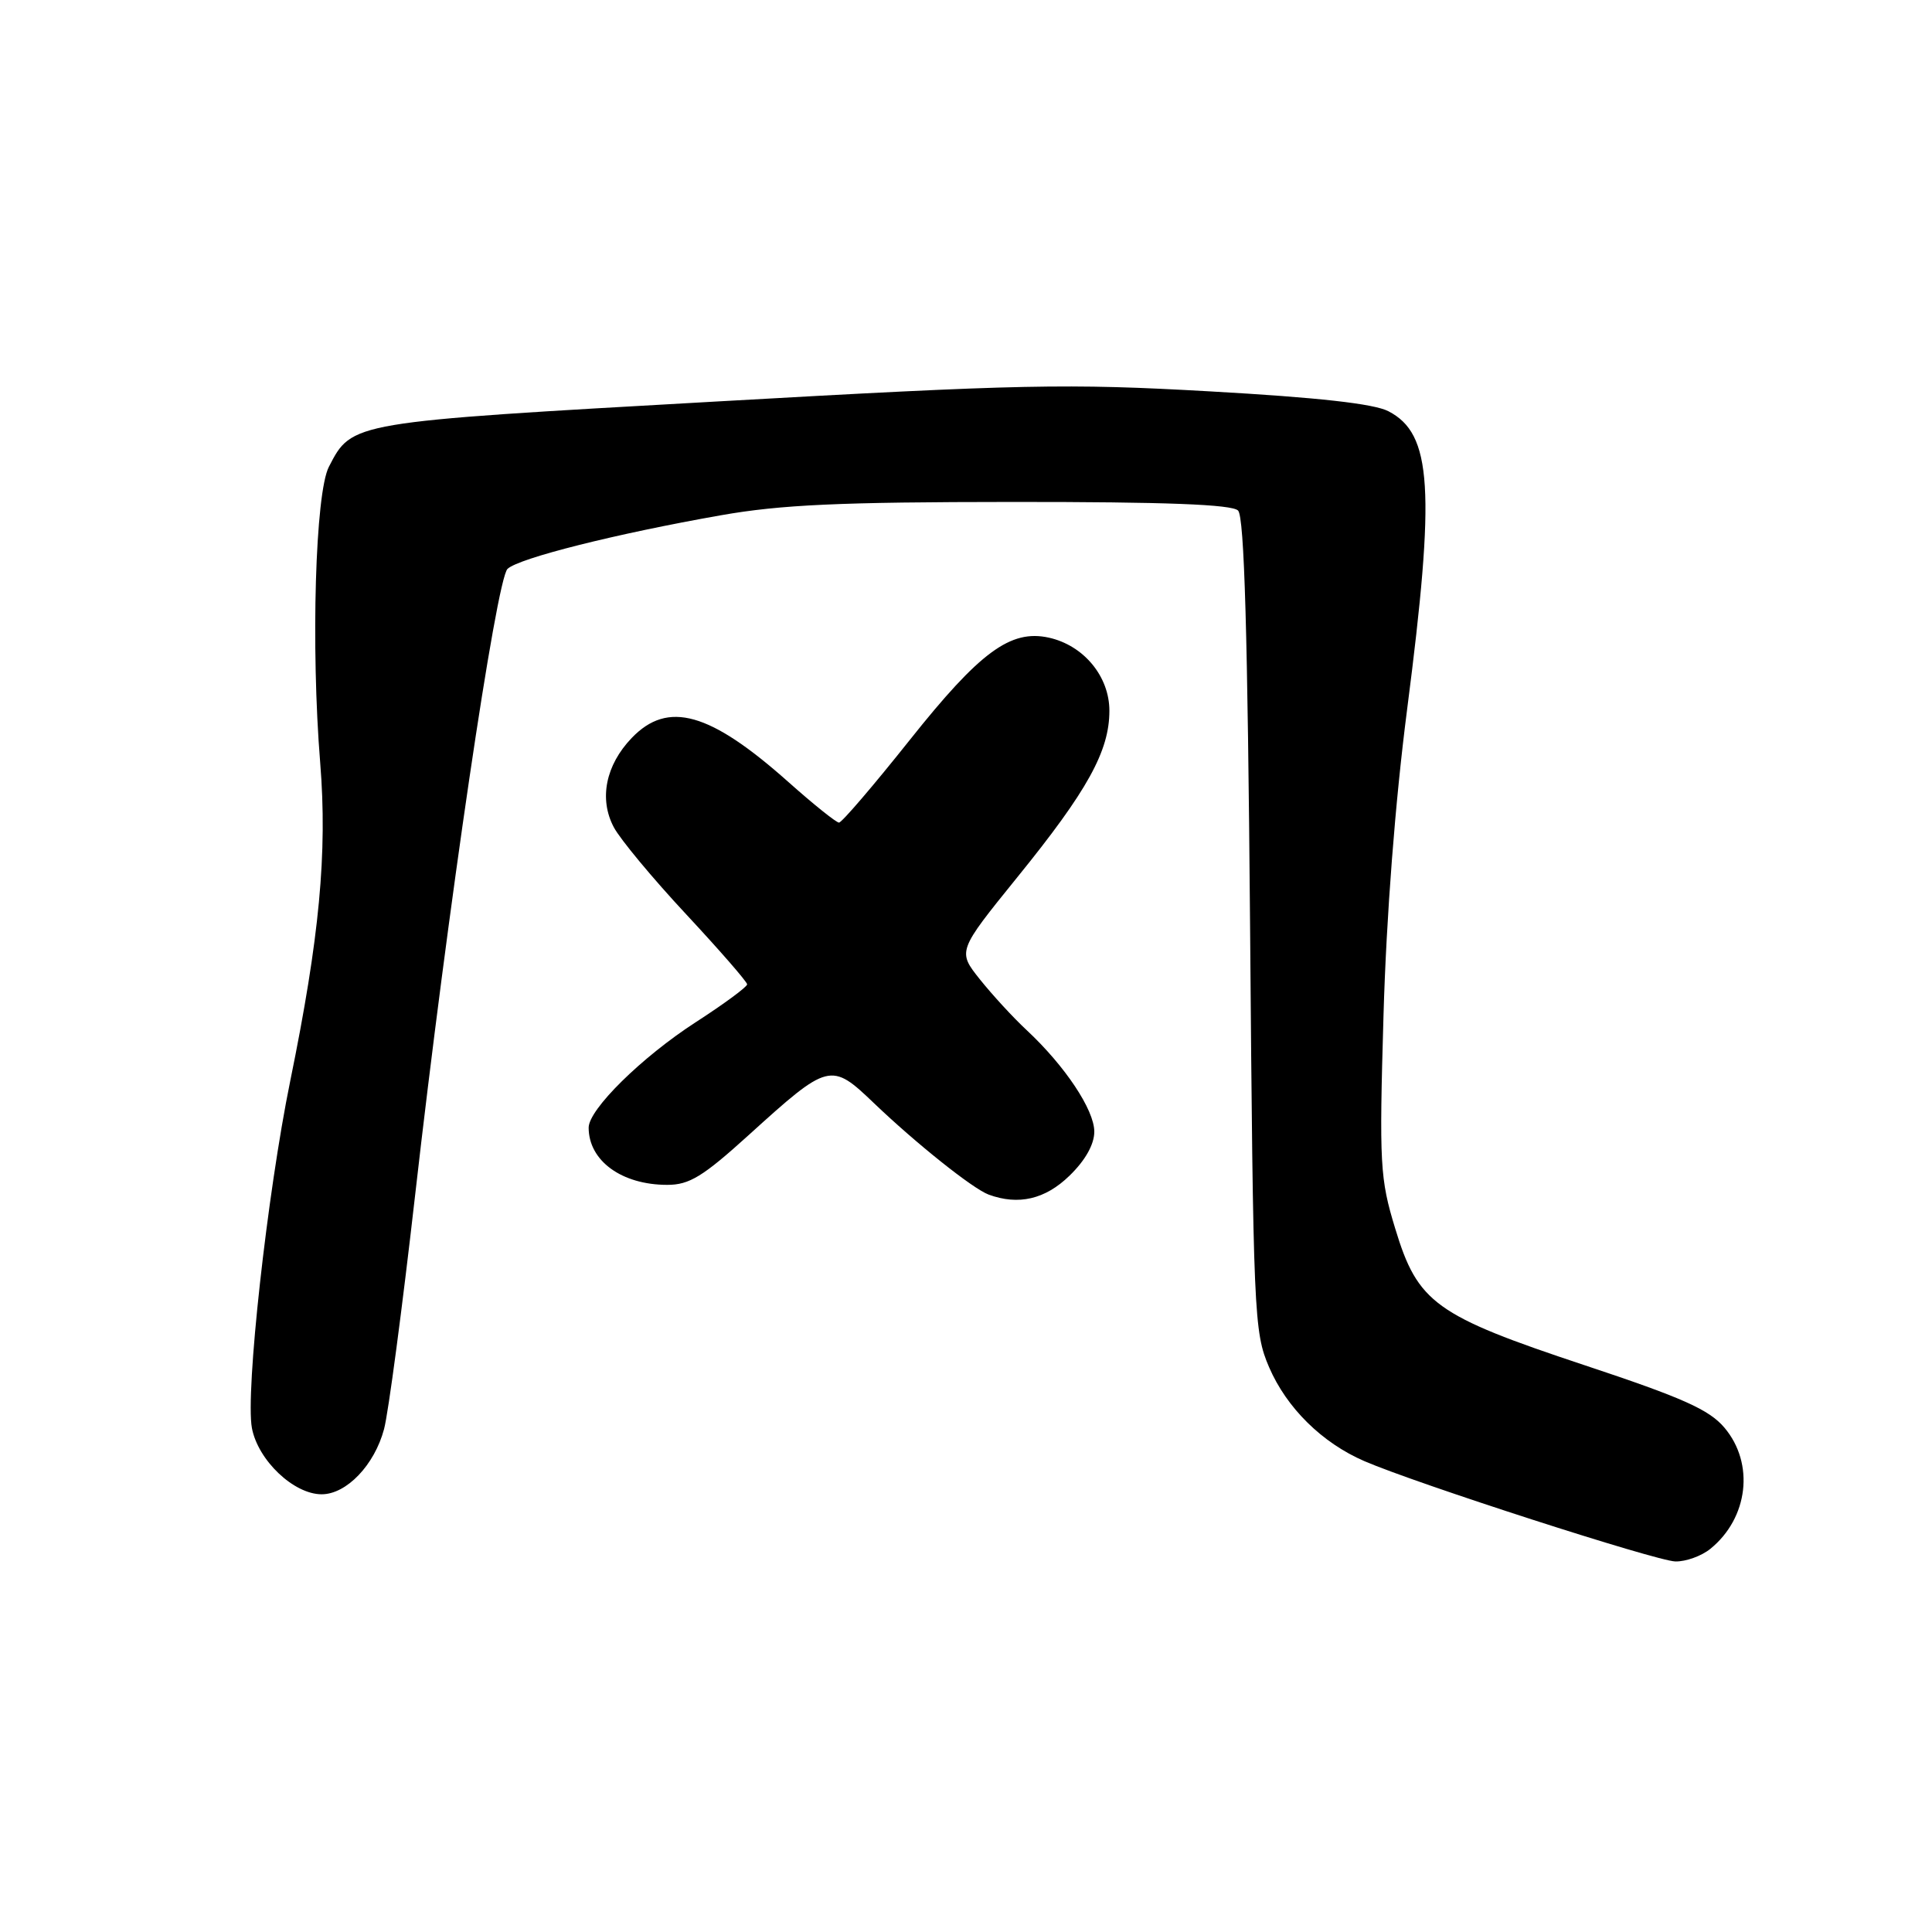 <?xml version="1.0" encoding="UTF-8" standalone="no"?>
<!DOCTYPE svg PUBLIC "-//W3C//DTD SVG 1.1//EN" "http://www.w3.org/Graphics/SVG/1.1/DTD/svg11.dtd" >
<svg xmlns="http://www.w3.org/2000/svg" xmlns:xlink="http://www.w3.org/1999/xlink" version="1.1" viewBox="0 0 256 256">
 <g >
 <path fill="currentColor"
d=" M 226.63 205.23 C 231.66 201.15 232.51 193.94 228.51 189.19 C 226.48 186.78 222.98 185.22 209.97 180.90 C 190.17 174.32 187.86 172.66 184.87 162.78 C 182.85 156.16 182.75 154.32 183.32 134.60 C 183.70 121.36 184.87 106.24 186.45 94.00 C 190.22 64.82 189.76 57.48 183.97 54.49 C 182.05 53.49 174.57 52.66 160.33 51.86 C 141.39 50.79 135.44 50.91 94.78 53.21 C 46.37 55.94 46.66 55.89 43.58 61.85 C 41.78 65.33 41.18 85.68 42.43 101.10 C 43.39 113.03 42.33 124.28 38.46 143.22 C 35.40 158.21 32.50 184.50 33.38 189.23 C 34.19 193.50 38.92 198.00 42.62 198.00 C 45.91 198.00 49.62 194.13 50.89 189.36 C 51.46 187.24 53.30 173.35 54.99 158.50 C 59.30 120.58 65.76 76.80 67.25 75.38 C 68.74 73.96 81.64 70.72 95.50 68.28 C 103.49 66.87 111.28 66.52 134.20 66.51 C 154.50 66.50 163.24 66.84 164.05 67.65 C 164.88 68.48 165.32 83.92 165.64 122.55 C 166.06 174.34 166.15 176.47 168.16 181.16 C 170.49 186.56 175.17 191.18 180.79 193.61 C 187.69 196.59 219.48 206.85 222.00 206.90 C 223.38 206.93 225.46 206.18 226.63 205.23 Z  M 141.70 155.80 C 143.80 153.77 145.00 151.64 145.00 149.95 C 145.00 147.06 141.11 141.23 136.04 136.50 C 134.26 134.85 131.48 131.82 129.84 129.77 C 126.87 126.04 126.87 126.04 134.79 116.25 C 144.11 104.76 147.00 99.52 147.00 94.18 C 147.00 89.62 143.59 85.51 138.97 84.49 C 133.90 83.38 129.84 86.37 120.55 98.05 C 115.76 104.07 111.54 109.00 111.17 109.00 C 110.80 108.99 107.80 106.59 104.50 103.65 C 94.07 94.36 88.50 92.78 83.70 97.79 C 80.25 101.39 79.35 105.87 81.33 109.61 C 82.17 111.20 86.49 116.40 90.93 121.16 C 95.37 125.93 99.00 130.10 99.00 130.43 C 99.00 130.77 95.93 133.03 92.17 135.46 C 85.03 140.08 78.00 147.00 78.00 149.42 C 78.00 153.81 82.38 157.00 88.42 157.00 C 91.35 157.00 93.14 155.90 99.22 150.39 C 109.81 140.79 110.10 140.71 115.79 146.16 C 121.38 151.51 128.90 157.51 131.00 158.29 C 134.94 159.74 138.49 158.92 141.70 155.80 Z "/>
</g>
</svg>